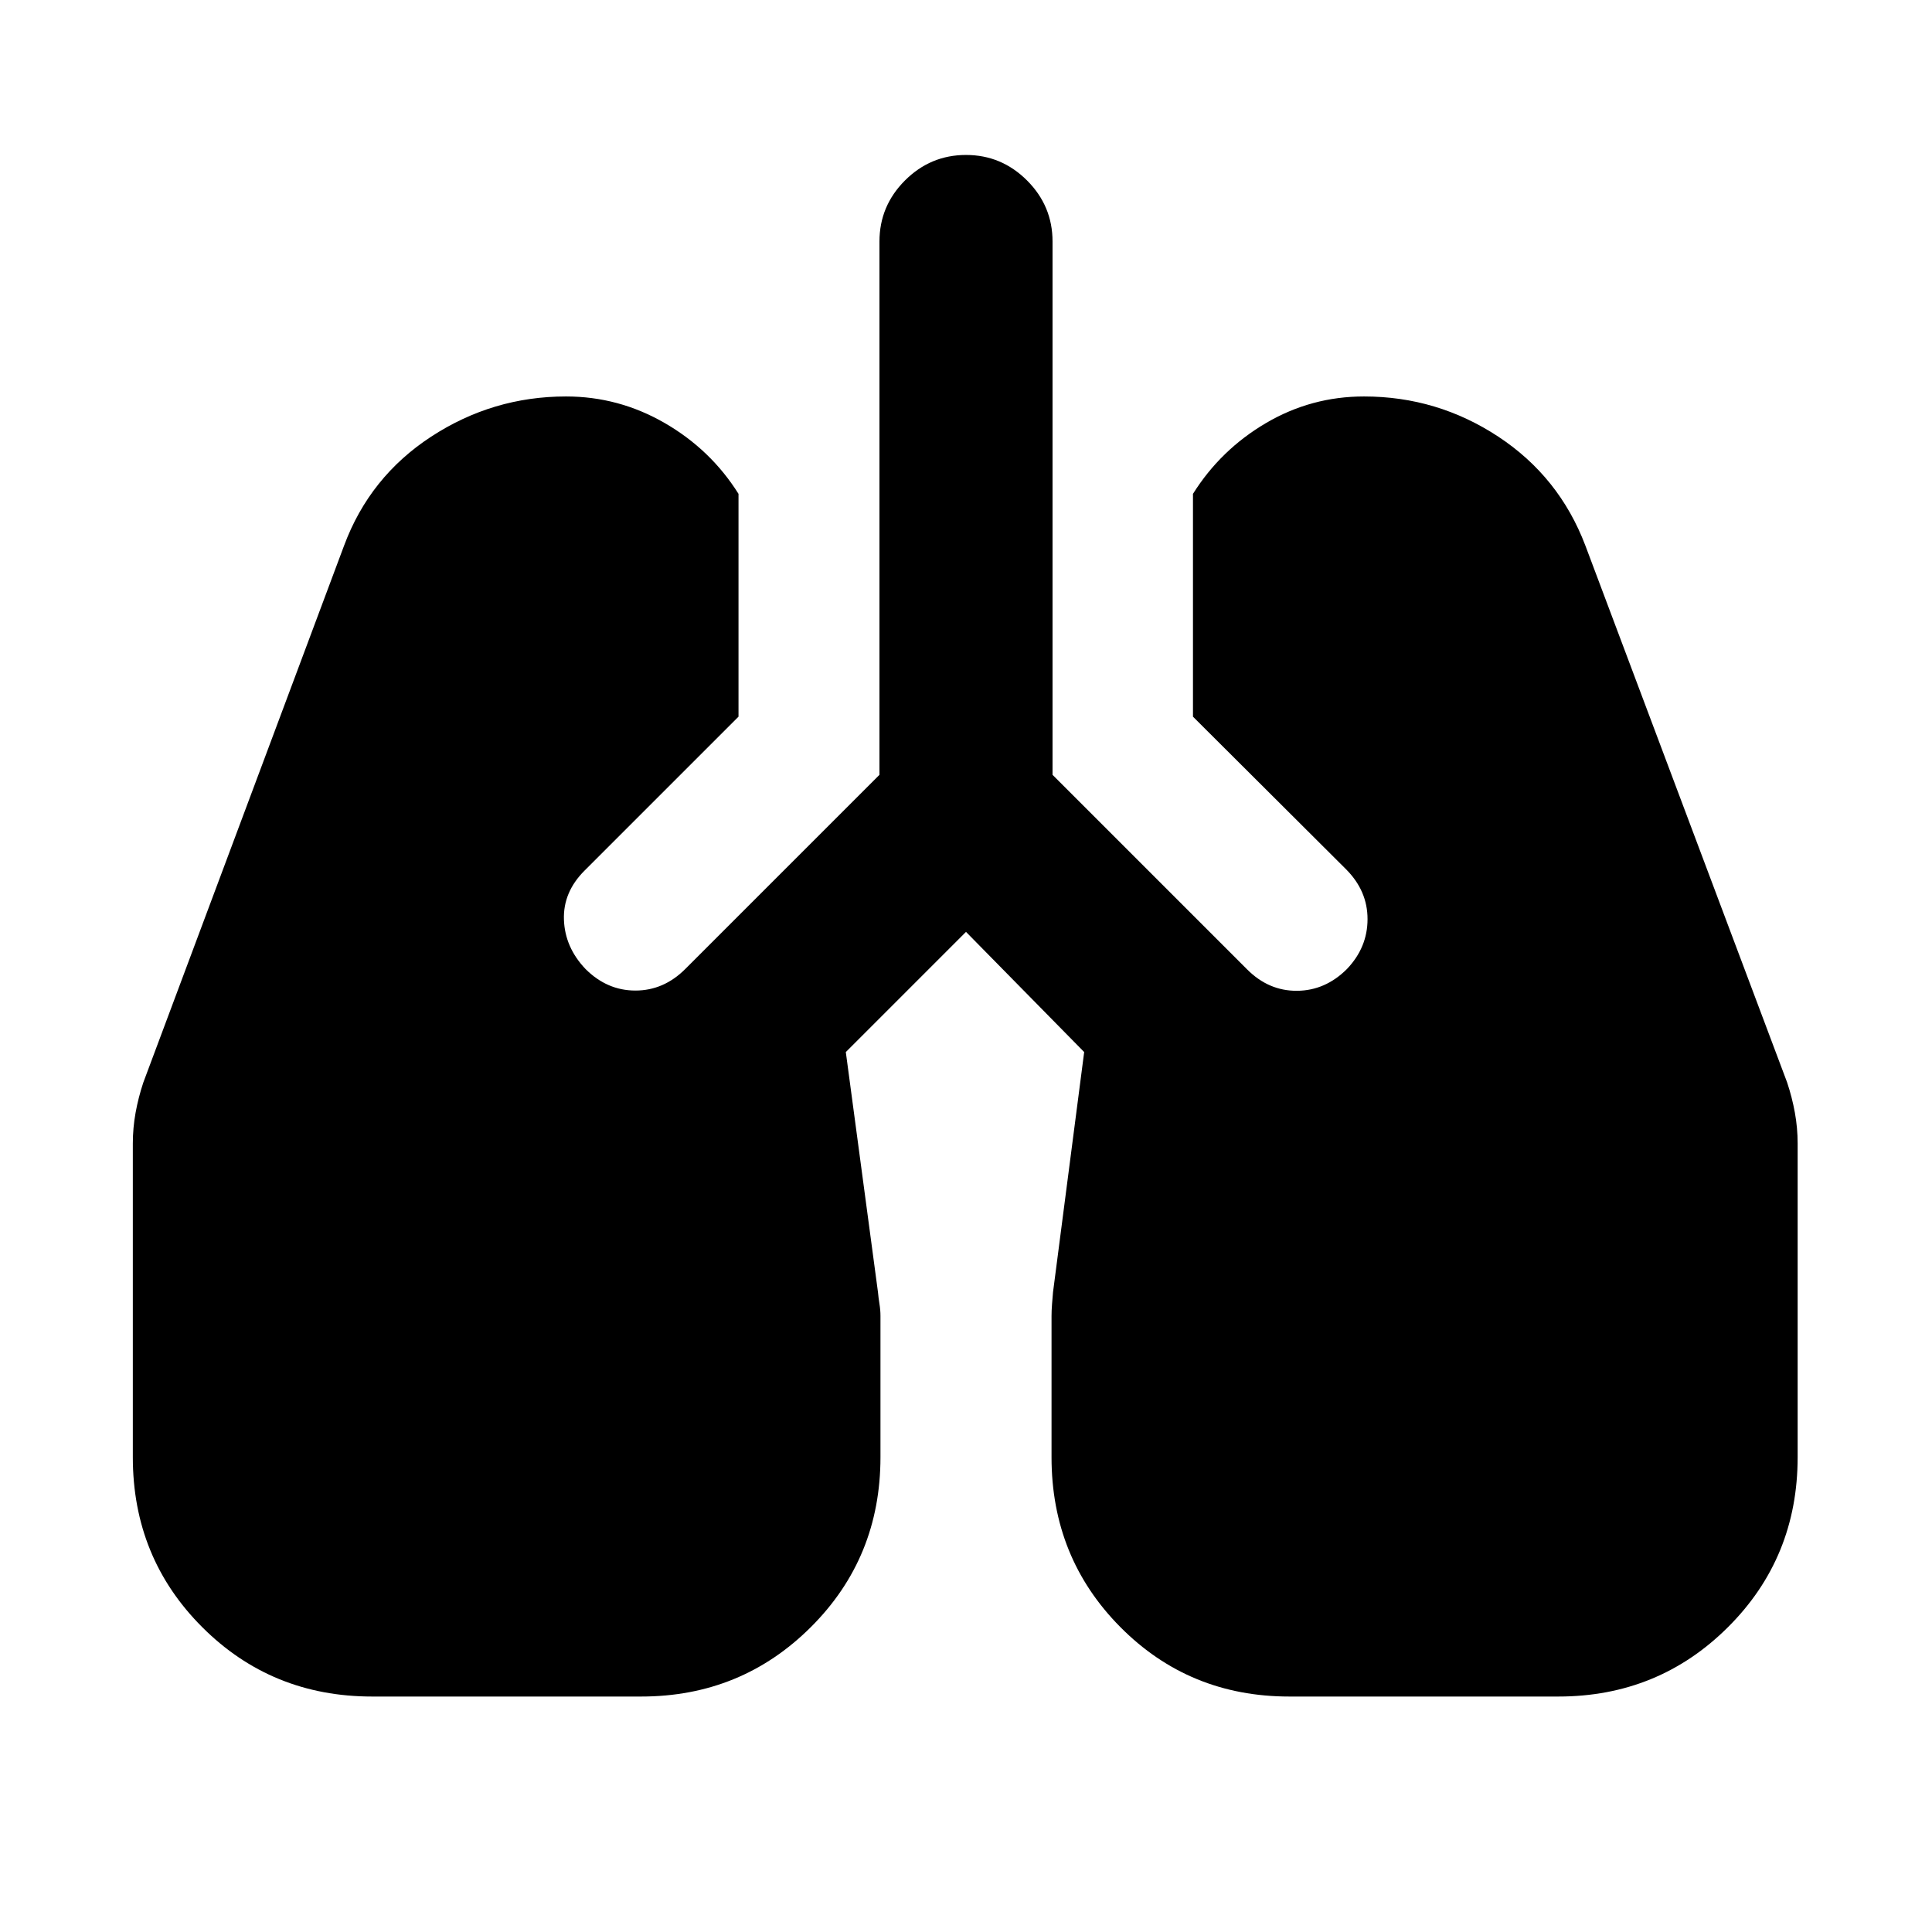 <svg xmlns="http://www.w3.org/2000/svg" height="24" viewBox="0 -960 960 960" width="24"><path d="M184.93-117q-49.97 0-84.45-34.48Q66-185.96 66-235.93V-391.8q0-7.72 1.37-15.3 1.37-7.57 3.85-15.03l99.76-266.78q12.72-34.18 43.28-54.13Q244.83-763 281.24-763q26.22 0 49.08 13.22 22.85 13.21 36.64 35.17v110.72l-76.53 76.52q-10.71 10.72-10.21 24.42.5 13.71 10.71 24.43 10.72 10.72 24.8 10.72 14.07 0 24.79-10.72L437-575v-265q0-17.65 12.67-30.33Q462.35-883 480-883t30.33 12.67Q523-857.65 523-840v265l96.72 96.72q10.71 10.71 24.79 10.6 14.08-.12 24.79-10.84 10.22-10.72 10.22-24.8 0-14.07-10.72-24.79l-76.02-75.78v-110.72q13.79-21.96 36.27-35.17Q651.54-763 677.76-763q36.41 0 66.72 19.96 30.3 19.95 43.28 54.13l100.26 266.78q2.48 7.46 3.85 15.03 1.37 7.58 1.37 15.3v155.87q0 49.97-34.61 84.45Q824.02-117 774.3-117H640.67q-49.71 0-83.94-34.48t-34.23-84.45v-70.14q0-2.71.25-5.93.25-3.22.49-5.93l15.48-119.31L480-496.96l-59.72 59.72 15.98 119.31q.24 2.71.74 5.81.5 3.1.5 6.05v70.14q0 49.97-34.61 84.45Q368.28-117 318.57-117H184.93Z"/></svg>
